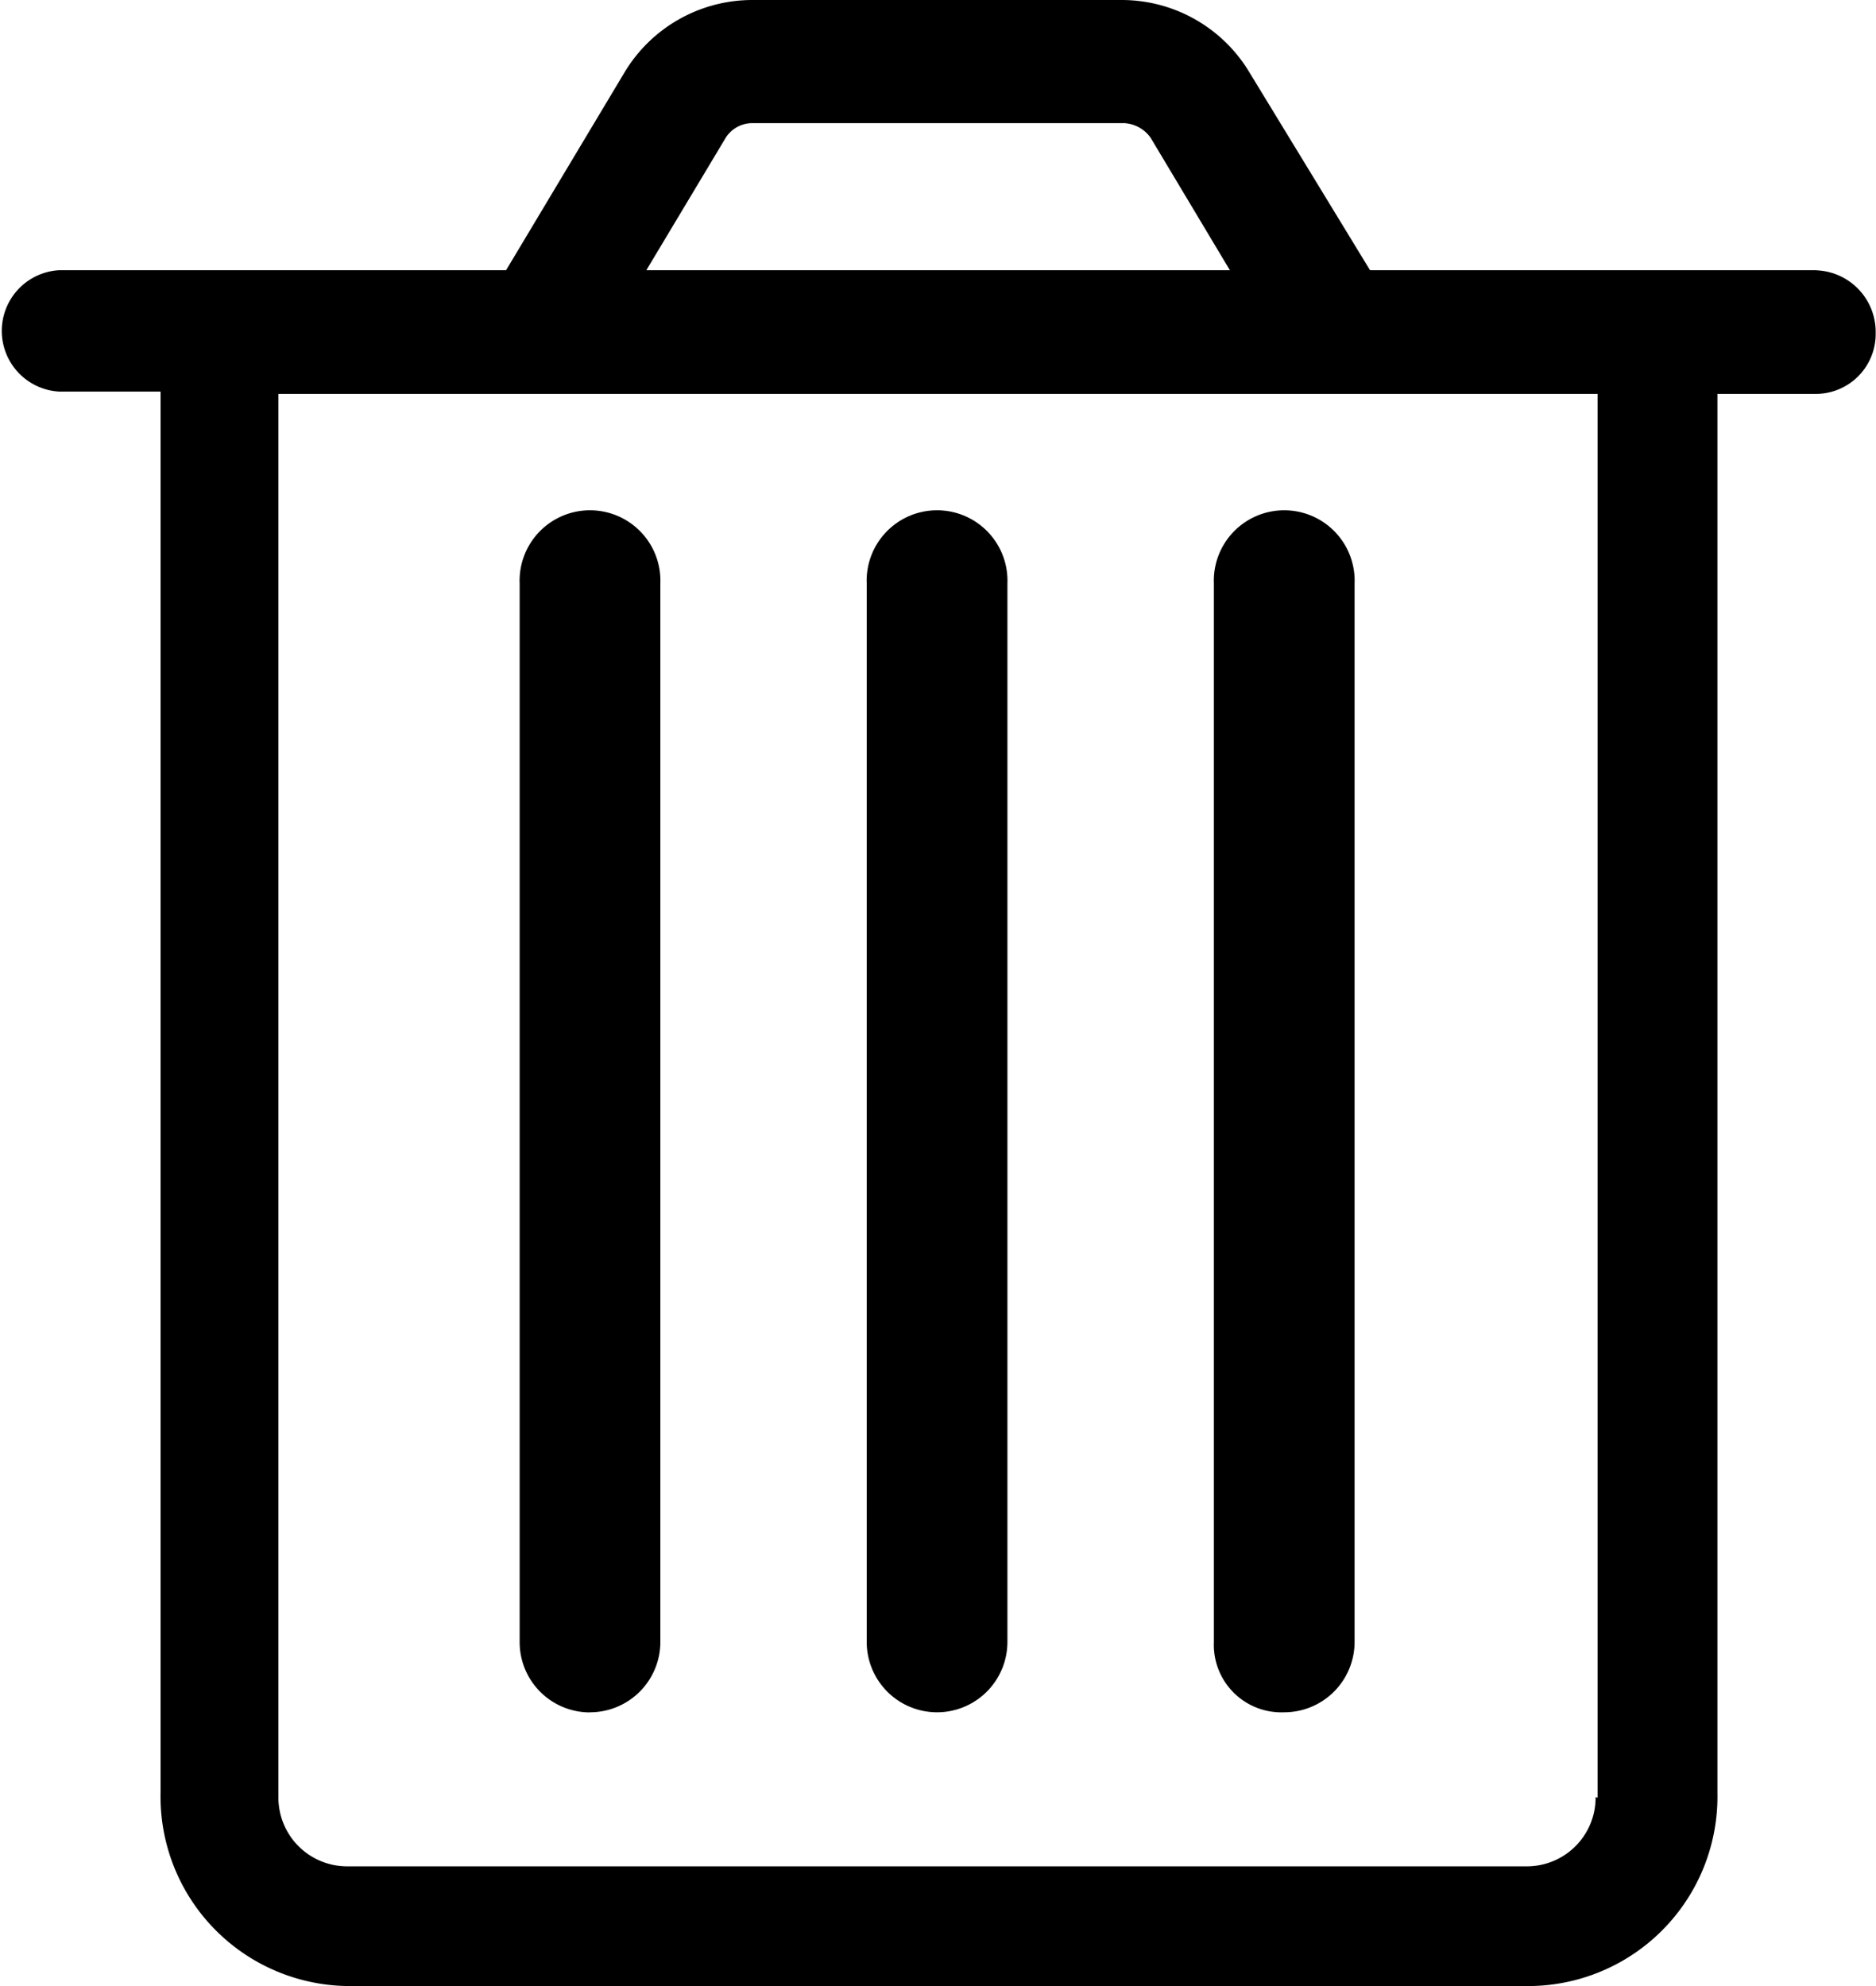 <svg height="18" viewBox="0 0 17 18" width="17" xmlns="http://www.w3.org/2000/svg" class="icon-bin"><g fill="currentColor"><path d="m30.441 42.97a.638.638 0 0 0 .638-.638v-9.593a.638.638 0 1 0 -1.275 0v9.594a.637.637 0 0 0 .637.638z" transform="translate(-25.095 -27.451)"/><path d="m47.739 42.97a.638.638 0 0 0 .638-.638v-9.593a.638.638 0 1 0 -1.275 0v9.594a.638.638 0 0 0 .637.637z" transform="translate(-39.248 -27.451)"/><path d="m65.036 42.97a.638.638 0 0 0 .638-.638v-9.593a.638.638 0 1 0 -1.275 0v9.594a.612.612 0 0 0 .637.637z" transform="translate(-53.399 -27.451)"/><path d="m20.366 4.949h-4.052l-1.088-1.785a1.35 1.35 0 0 0 -1.16-.664h-3.352a1.351 1.351 0 0 0 -1.161.665l-1.068 1.784h-4.052a.551.551 0 0 0 0 1.1h.921v12.7a1.717 1.717 0 0 0 1.694 1.751h10.72a1.717 1.717 0 0 0 1.694-1.747v-12.683h.9a.543.543 0 0 0 .534-.55.559.559 0 0 0 -.533-.57zm-9.891-1.2a.286.286 0 0 1 .24-.133h3.371a.314.314 0 0 1 .24.133l.718 1.2h-5.288zm7.883 15.039a.623.623 0 0 1 -.608.627h-10.72a.623.623 0 0 1 -.608-.627v-12.718h11.954v12.722z" transform="translate(-3.899 -2.5)"/></g></svg>